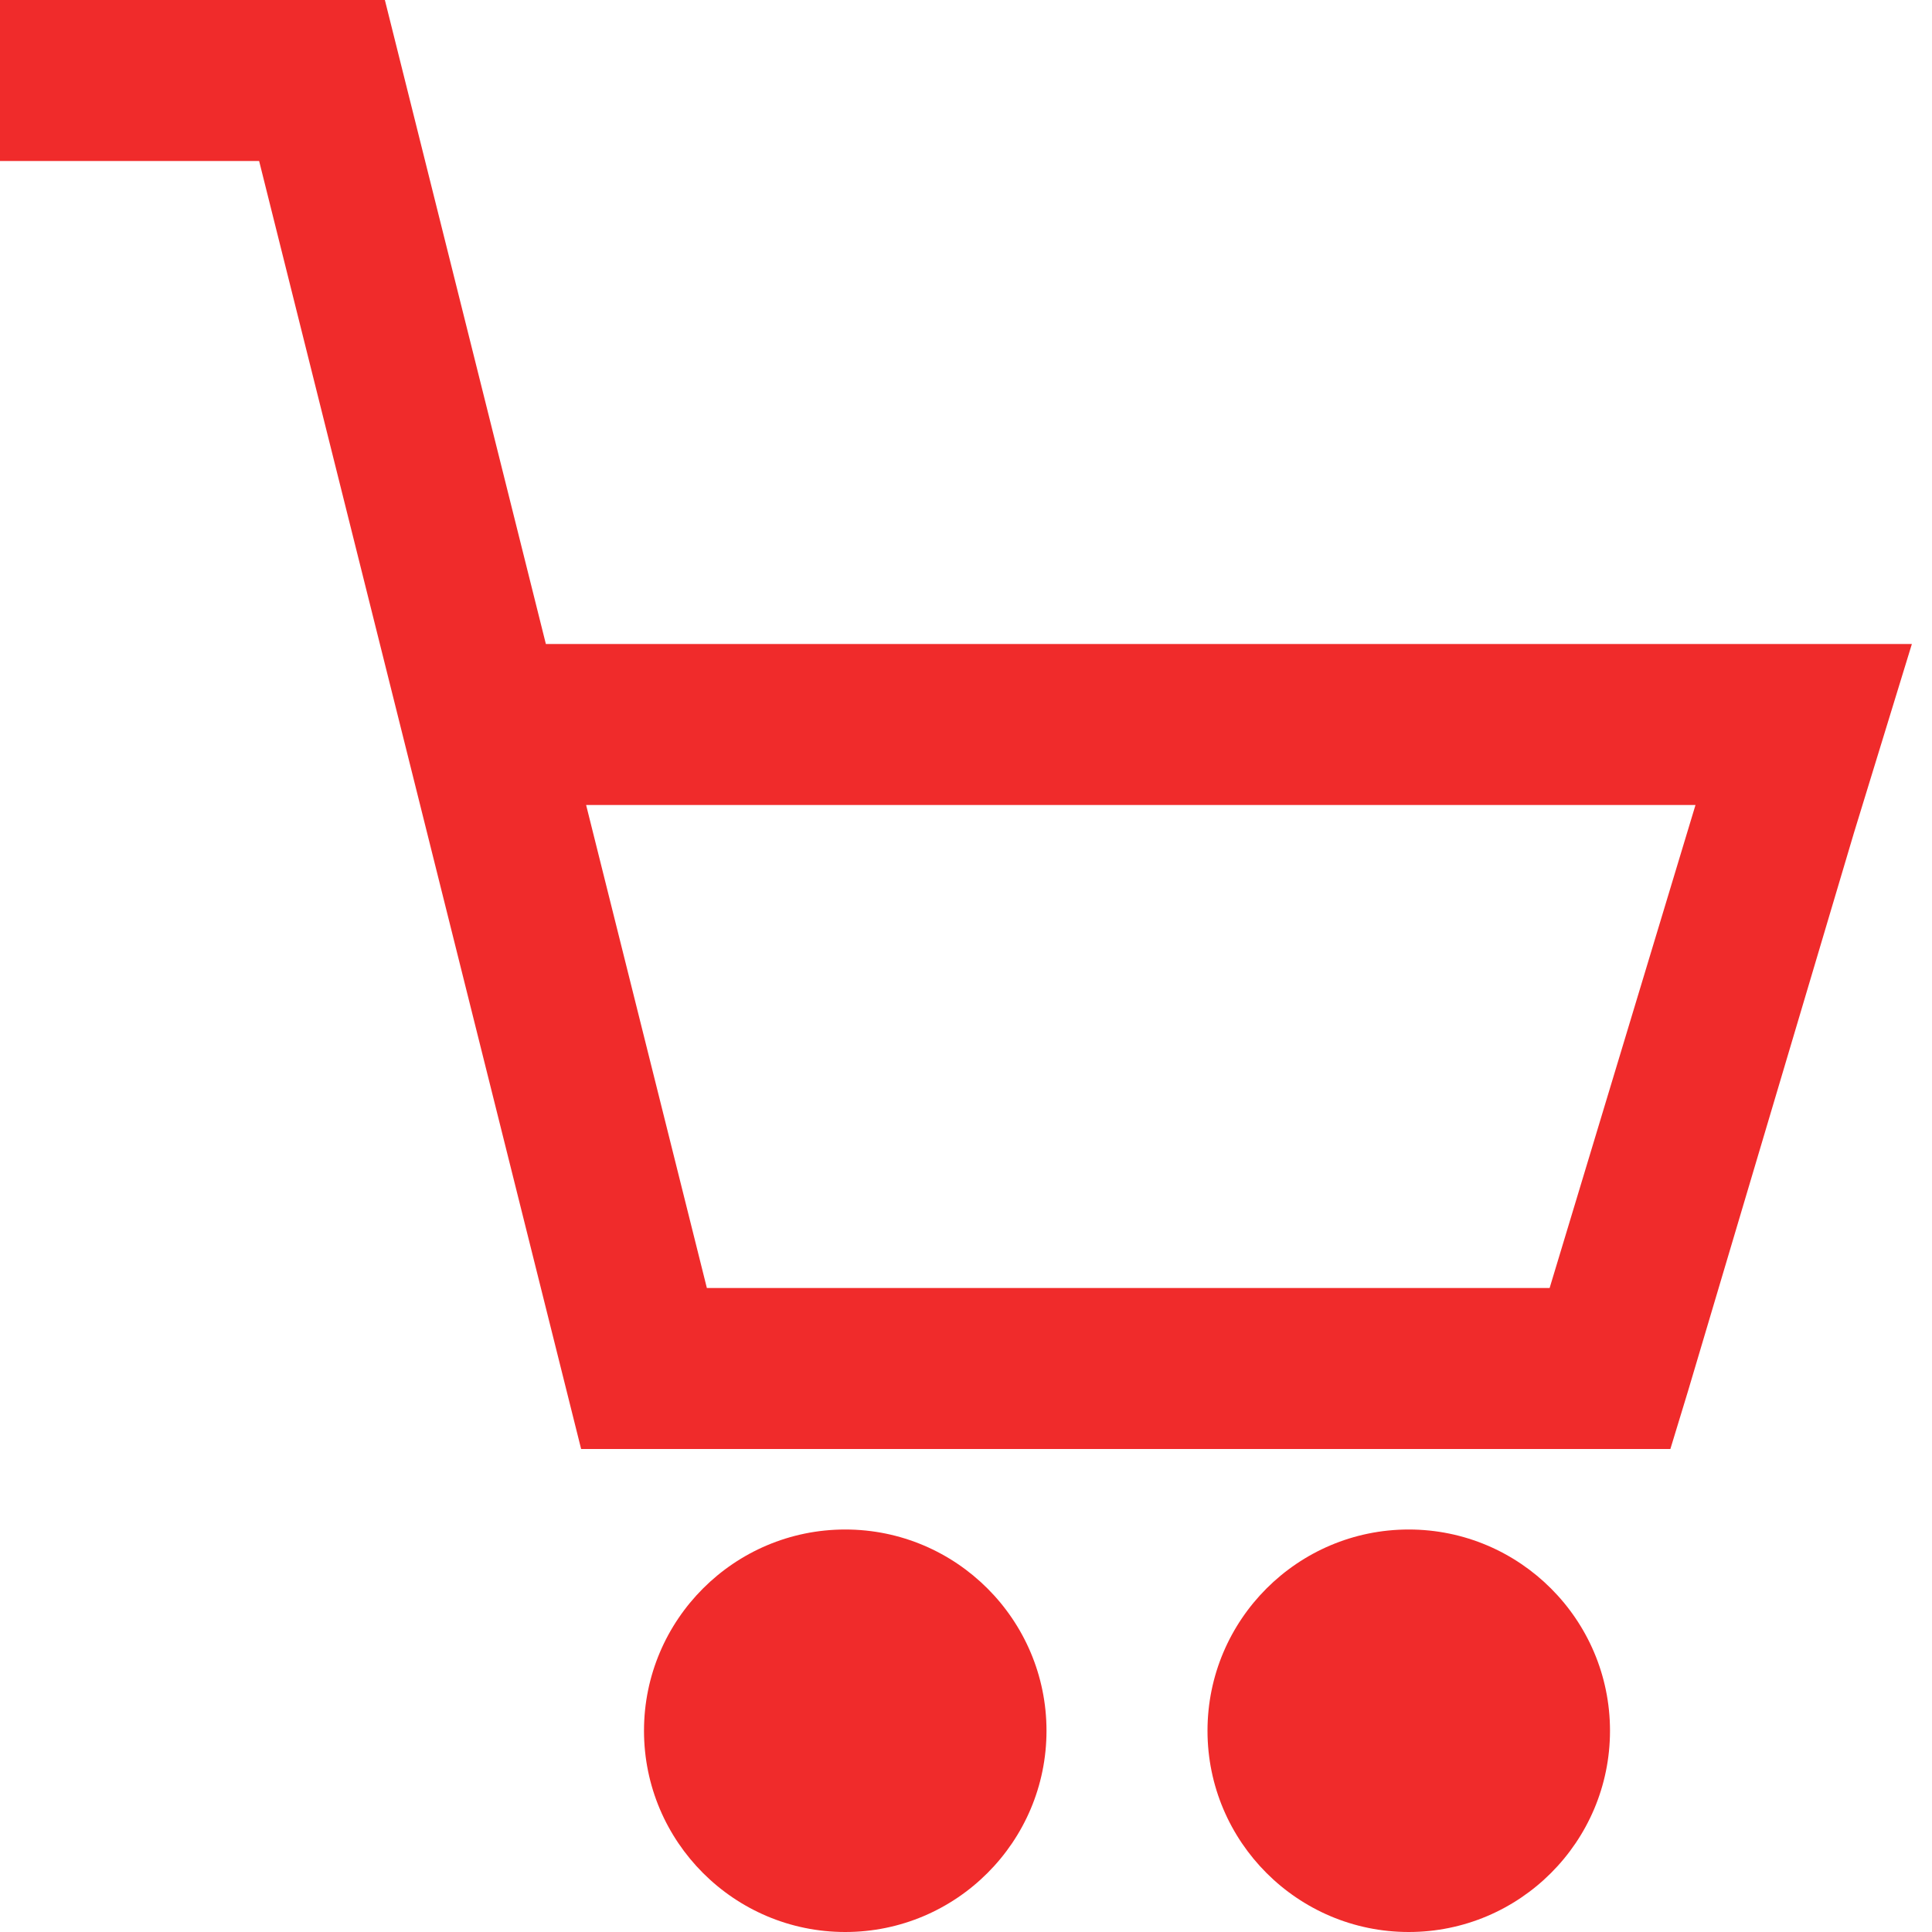 <svg xmlns="http://www.w3.org/2000/svg" xmlns:xlink="http://www.w3.org/1999/xlink" viewBox="0 0 24 24" fill="#F02B2B">
  <path d="M0 0L0 2L3.219 2L7.219 18L20.75 18L20.969 17.281L23.031 10.344L23.75 8L6.781 8L4.781 0 Z M 7.281 10L21.062 10L19.25 16L8.781 16 Z M 10.5 19C9.121 19 8 20.121 8 21.5C8 22.879 9.121 24 10.5 24C11.879 24 13 22.879 13 21.5C13 20.121 11.879 19 10.5 19 Z M 17.5 19C16.121 19 15 20.121 15 21.5C15 22.879 16.121 24 17.5 24C18.879 24 20 22.879 20 21.5C20 20.121 18.879 19 17.5 19Z" fill="#F02B2B" />
</svg>